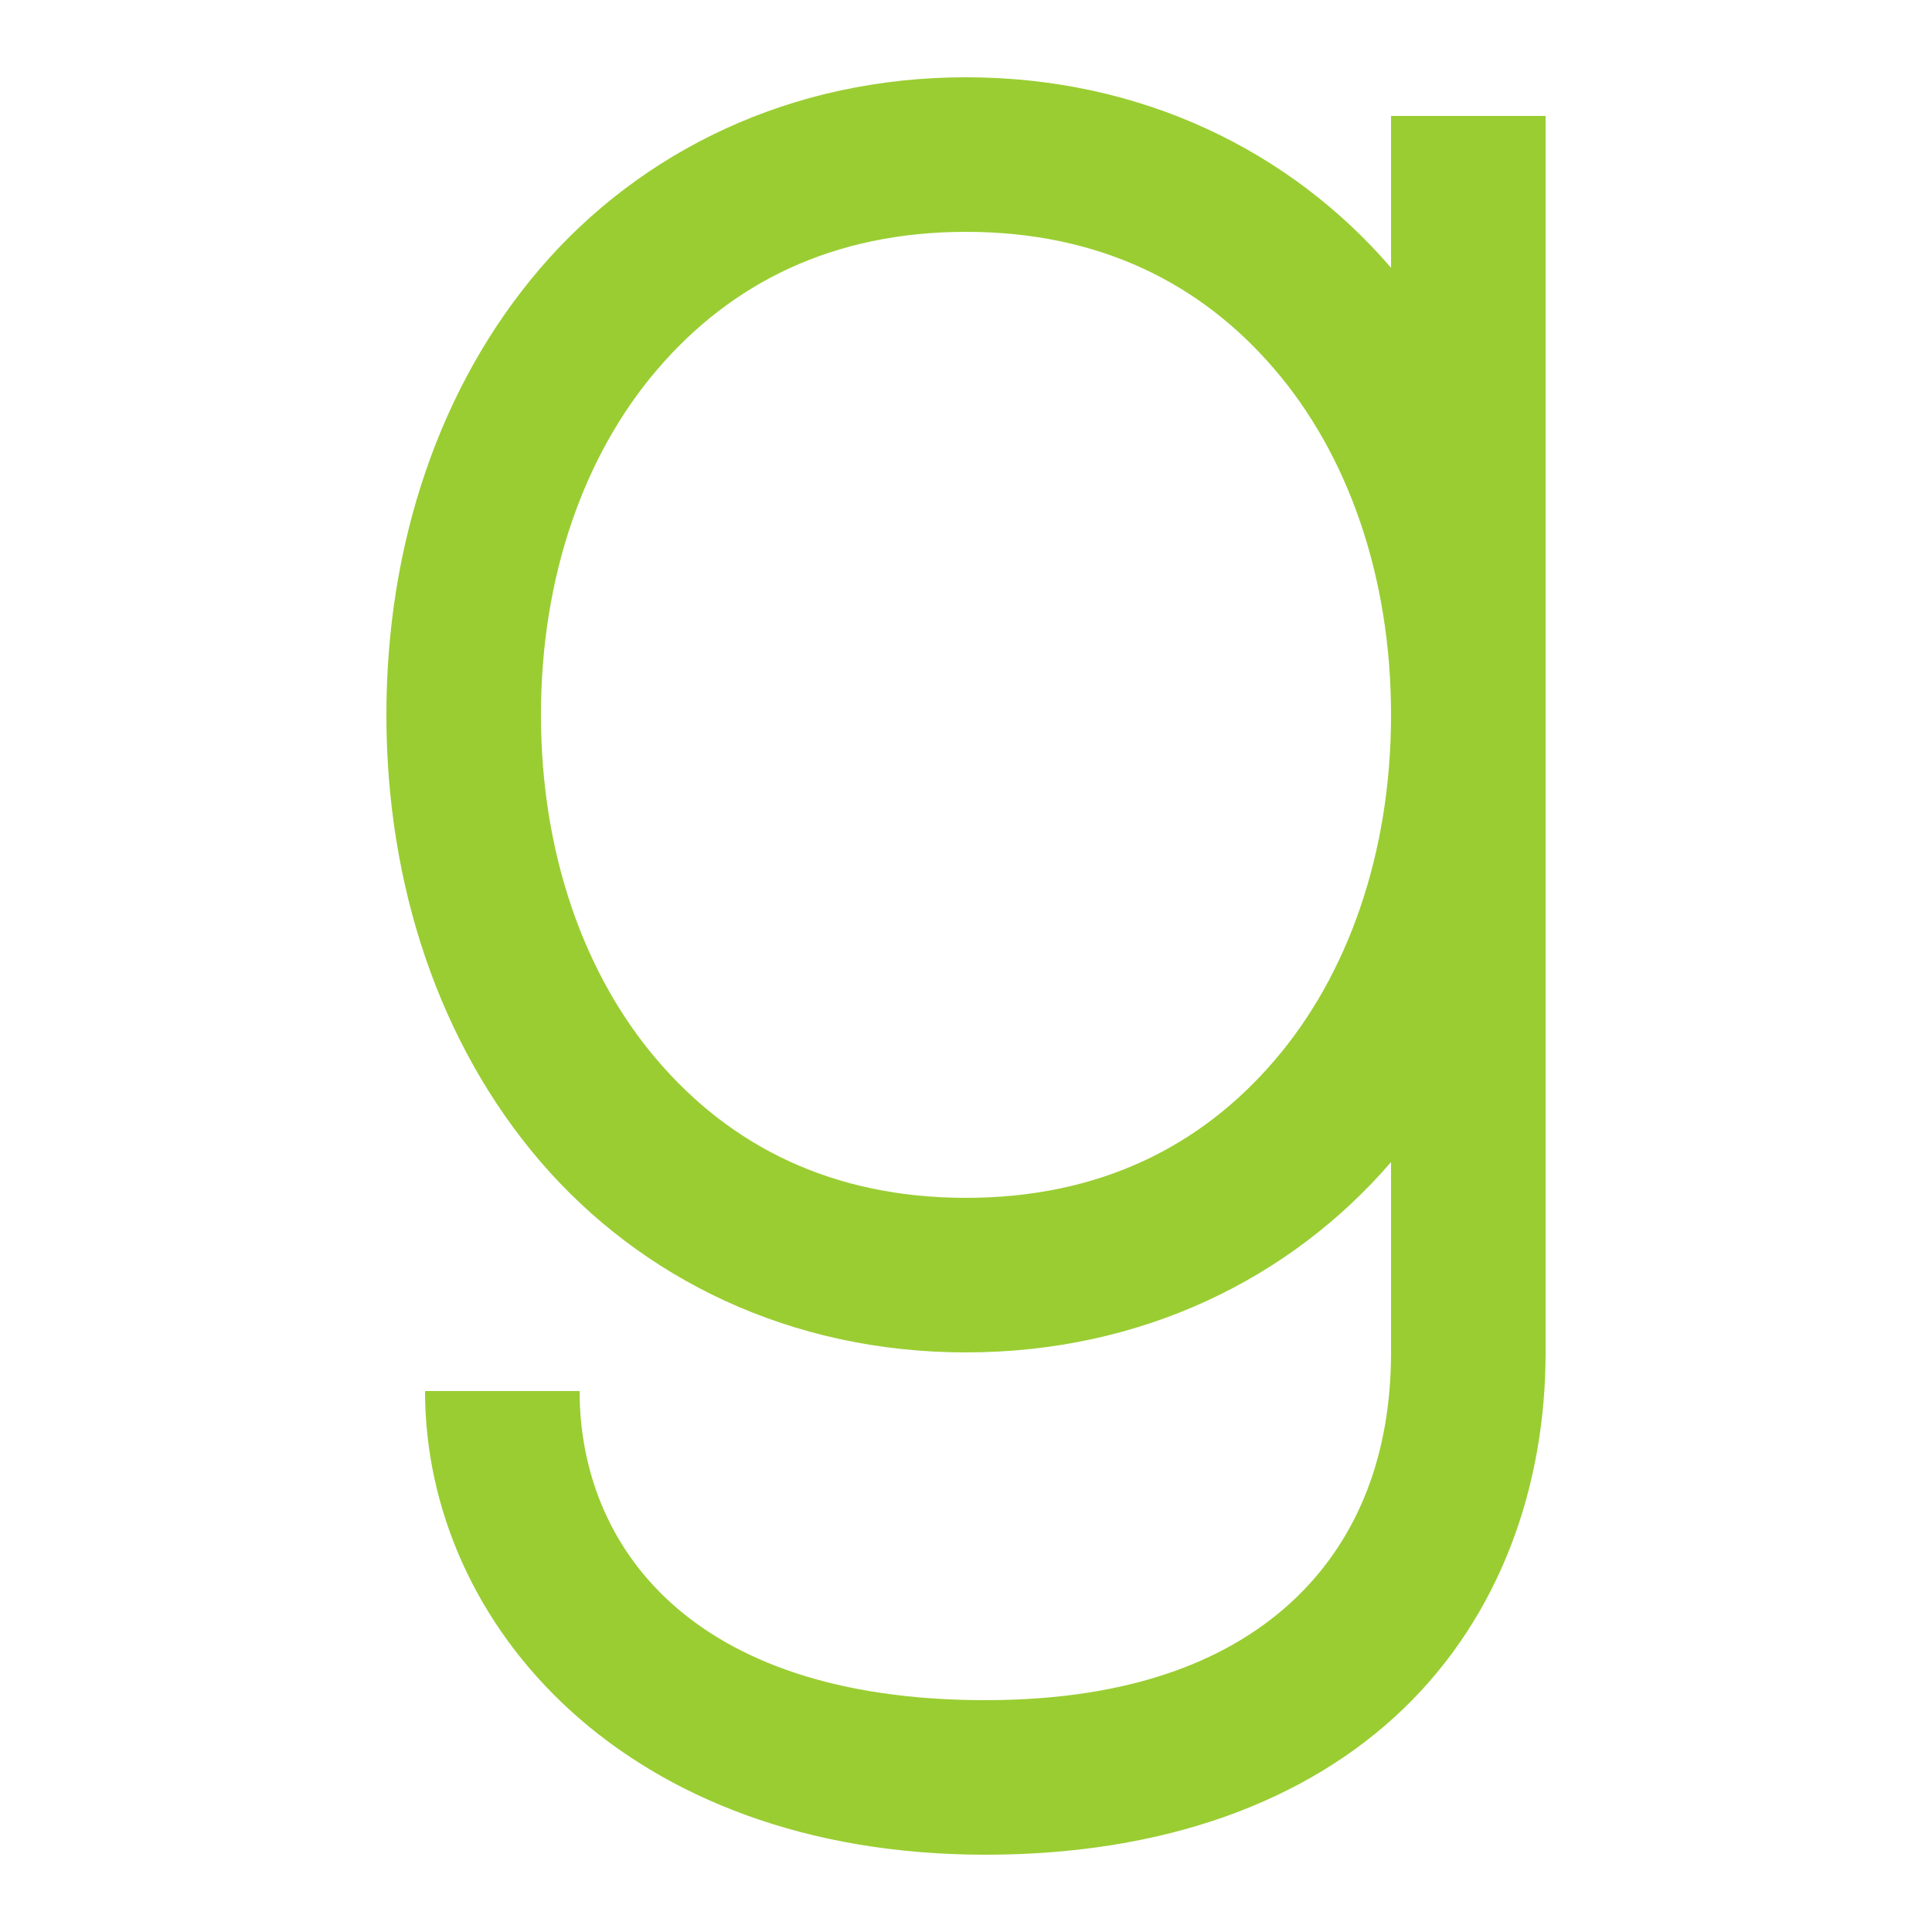 <?xml version="1.0" encoding="UTF-8"?>
<svg xmlns="http://www.w3.org/2000/svg" xmlns:xlink="http://www.w3.org/1999/xlink" width="50pt" height="50pt" viewBox="0 0 50 50" version="1.1">
<g id="surface15191465">
<path style=" stroke:none;fill-rule:nonzero;fill:rgb(60.392%,80.392%,19.608%);fill-opacity:1;" d="M 25 2 C 20.461 2 16.586 3.91 13.98 6.945 C 11.379 9.98 10 14.078 10 18.5 C 10 22.922 11.379 27.02 13.98 30.055 C 16.586 33.09 20.461 35 25 35 C 29.531 35 33.395 33.098 36 30.074 L 36 35 C 36 37.598 35.18 39.766 33.551 41.34 C 31.918 42.914 29.363 44 25.5 44 C 17.785 44 15 39.934 15 36 L 11 36 C 11 42.066 16.215 48 25.5 48 C 30.137 48 33.832 46.621 36.324 44.219 C 38.82 41.812 40 38.477 40 35 L 40 3 L 36 3 L 36 6.93 C 33.395 3.902 29.531 2 25 2 Z M 25 6 C 28.461 6 31.086 7.34 32.98 9.551 C 34.879 11.758 36 14.914 36 18.5 C 36 22.086 34.879 25.242 32.98 27.449 C 31.086 29.66 28.461 31 25 31 C 21.539 31 18.914 29.66 17.02 27.449 C 15.121 25.242 14 22.086 14 18.5 C 14 14.914 15.121 11.758 17.02 9.551 C 18.914 7.34 21.539 6 25 6 Z M 25 6 "/>
</g>
</svg>
